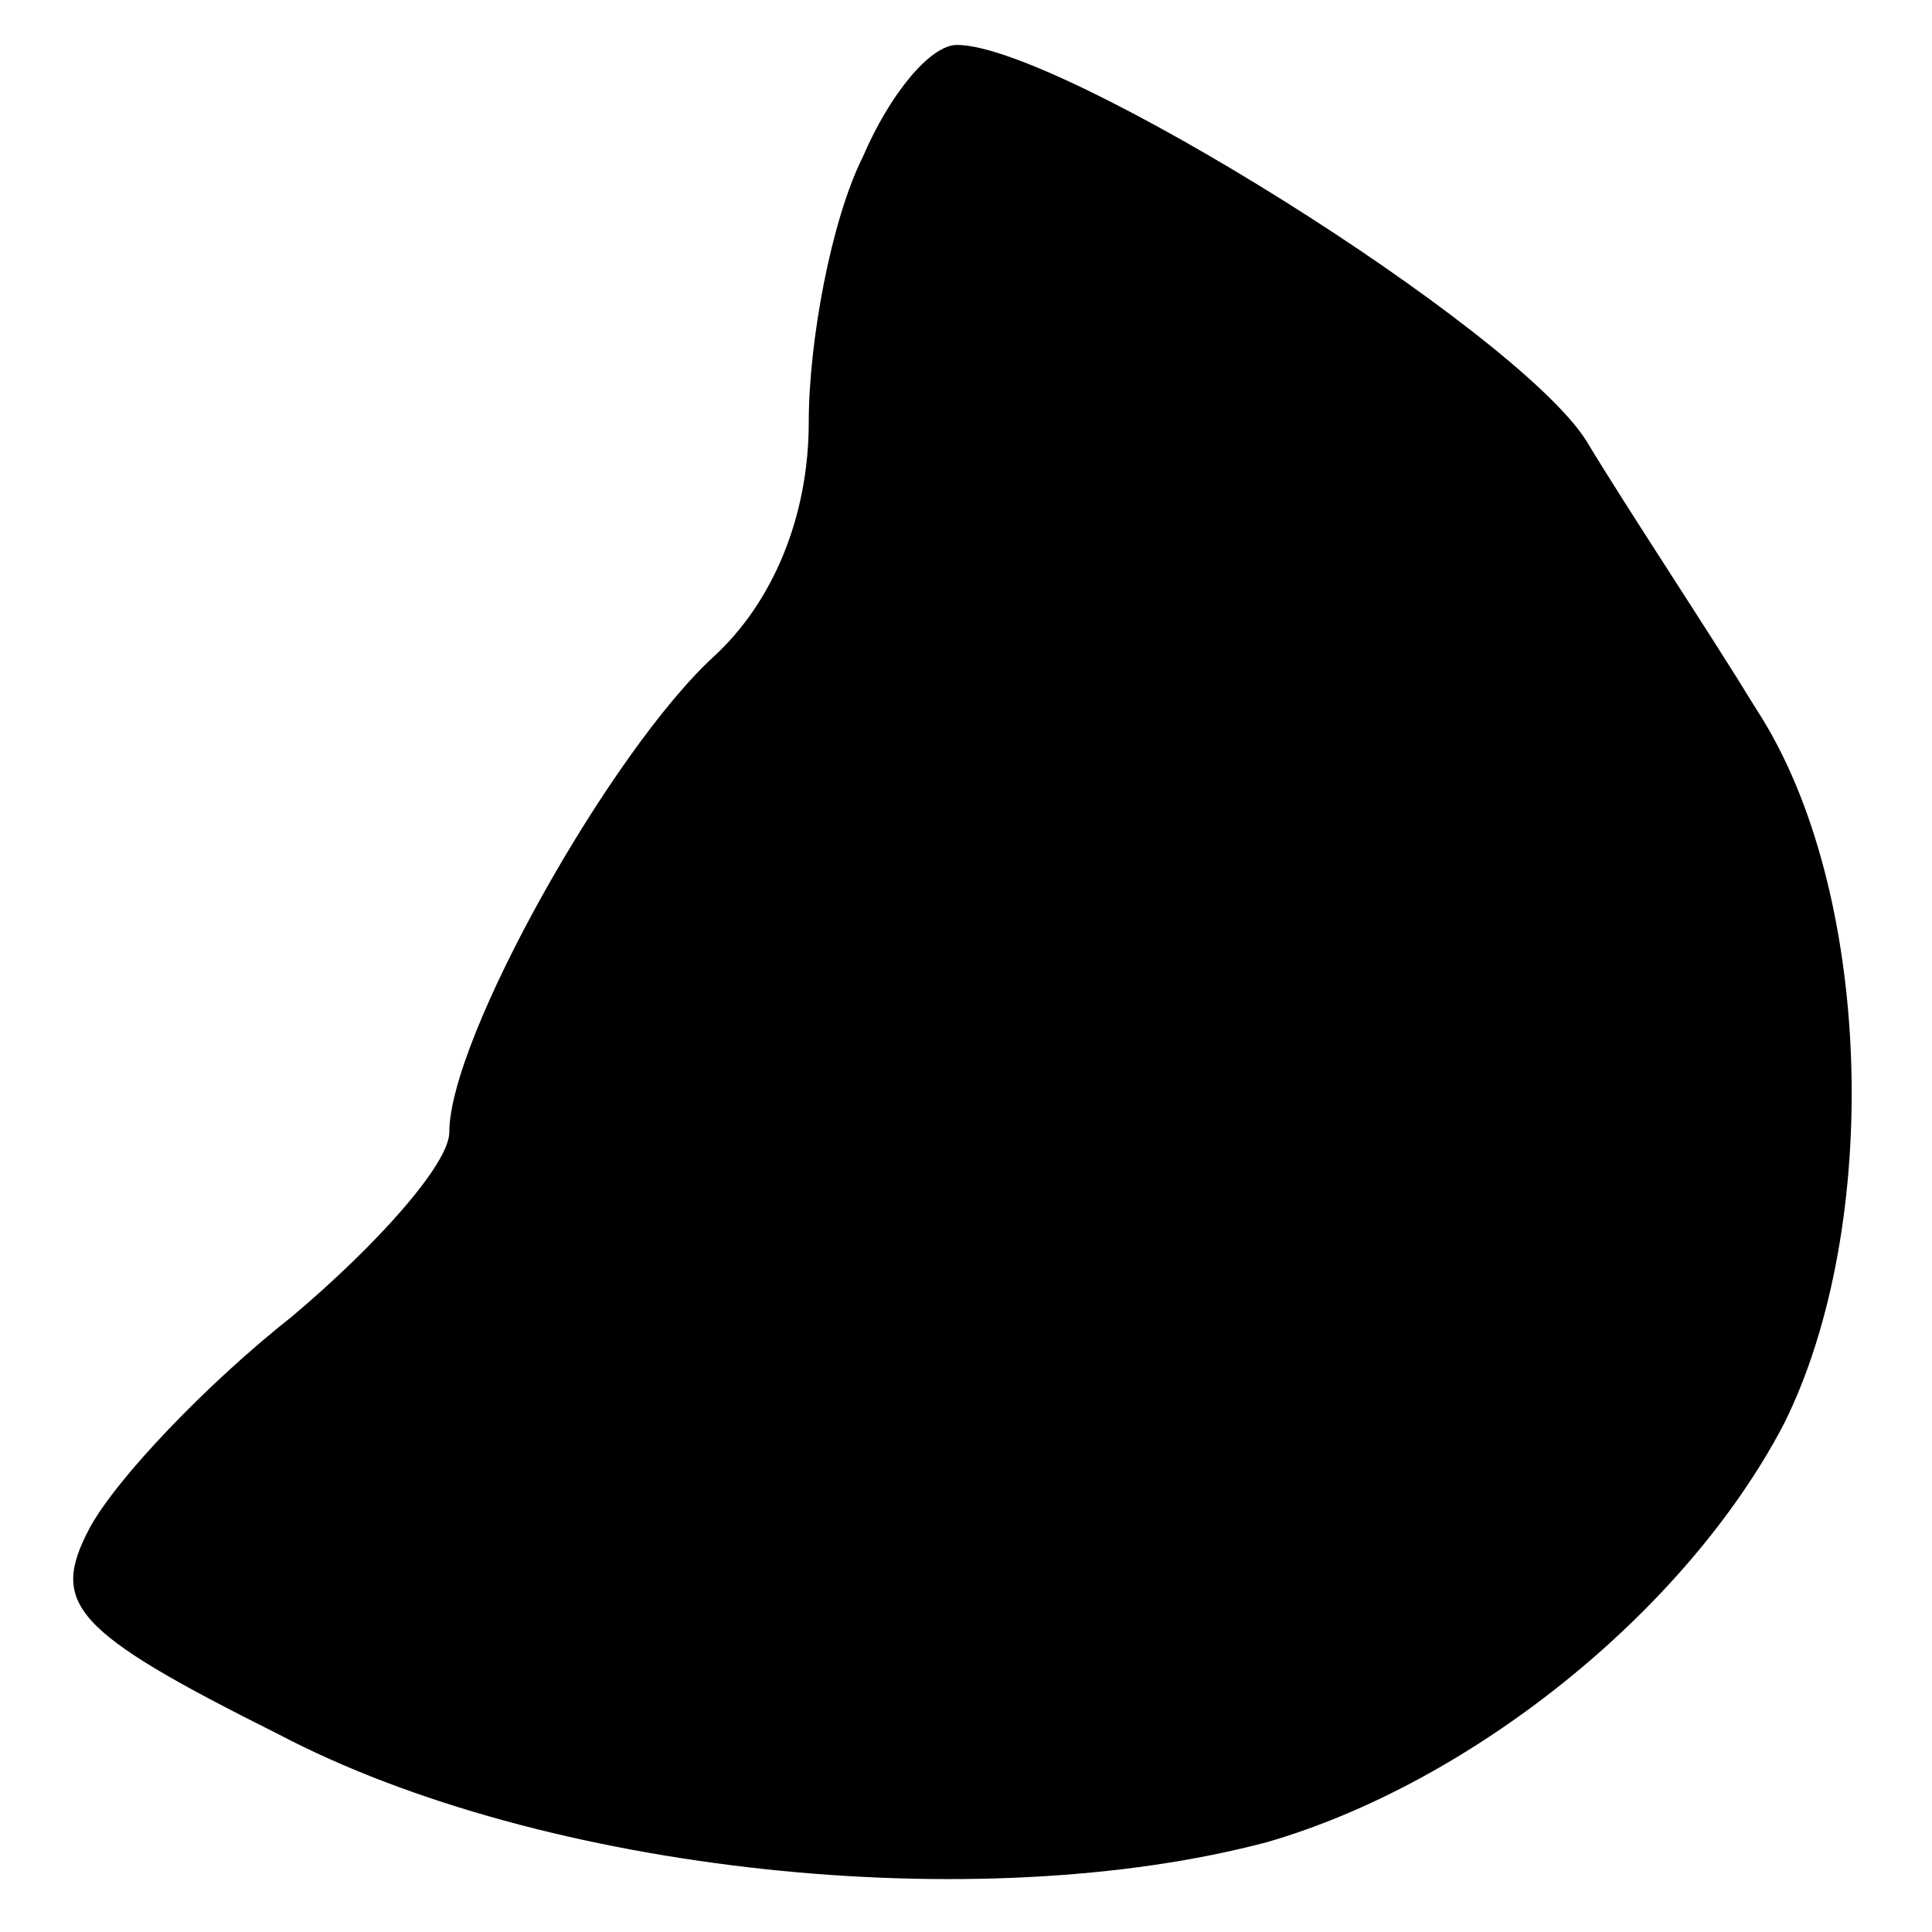 <svg xmlns="http://www.w3.org/2000/svg" viewBox="0 0 43 43">
  <g transform="translate(0,43) scale(0.1,-0.1)">
    <path d="M192 395c-7-14-12-41-12-59 0-21-8-40-21-52-23-21-59-85-59-106 0-7-16-25-35-41-19-15-39-36-45-47-9-17-4-23 42-46 59-31 156-41 220-24 45 13 93 51 115 93 22 44 20 119-6 159-11 18-29 45-38 60-16 25-117 88-140 88-6 0-15-11-21-25z"/>
    <path d="M286 313c70-36 82-48 90-91 6-28 4-32-15-32-12 0-35-7-51-15-25-13-27-18-20-47 4-18 11-41 15-50 5-13-2-19-36-28-39-11-48-9-113 21-87 39-84 36-60 54 28 21 37 18 56-15 28-49 98-38 98 16 0 30-25 48-66 47-36-1-43 7-20 26 8 7 17 23 20 36 6 25 26 35 26 13 0-22 33-48 60-48 38 0 56 24 44 58-8 23-17 28-54 32-41 5-45 8-48 34-2 15 0 27 5 25 4-2 35-18 69-36z"/>
    <path d="M288 243c2-8-5-13-17-13-12 0-21 6-21 16 0 18 31 15 38-3zM220 124c0-9-7-14-17-12-25 5-28 28-4 28 12 0 21-6 21-16z"/>
  </g>
</svg>
